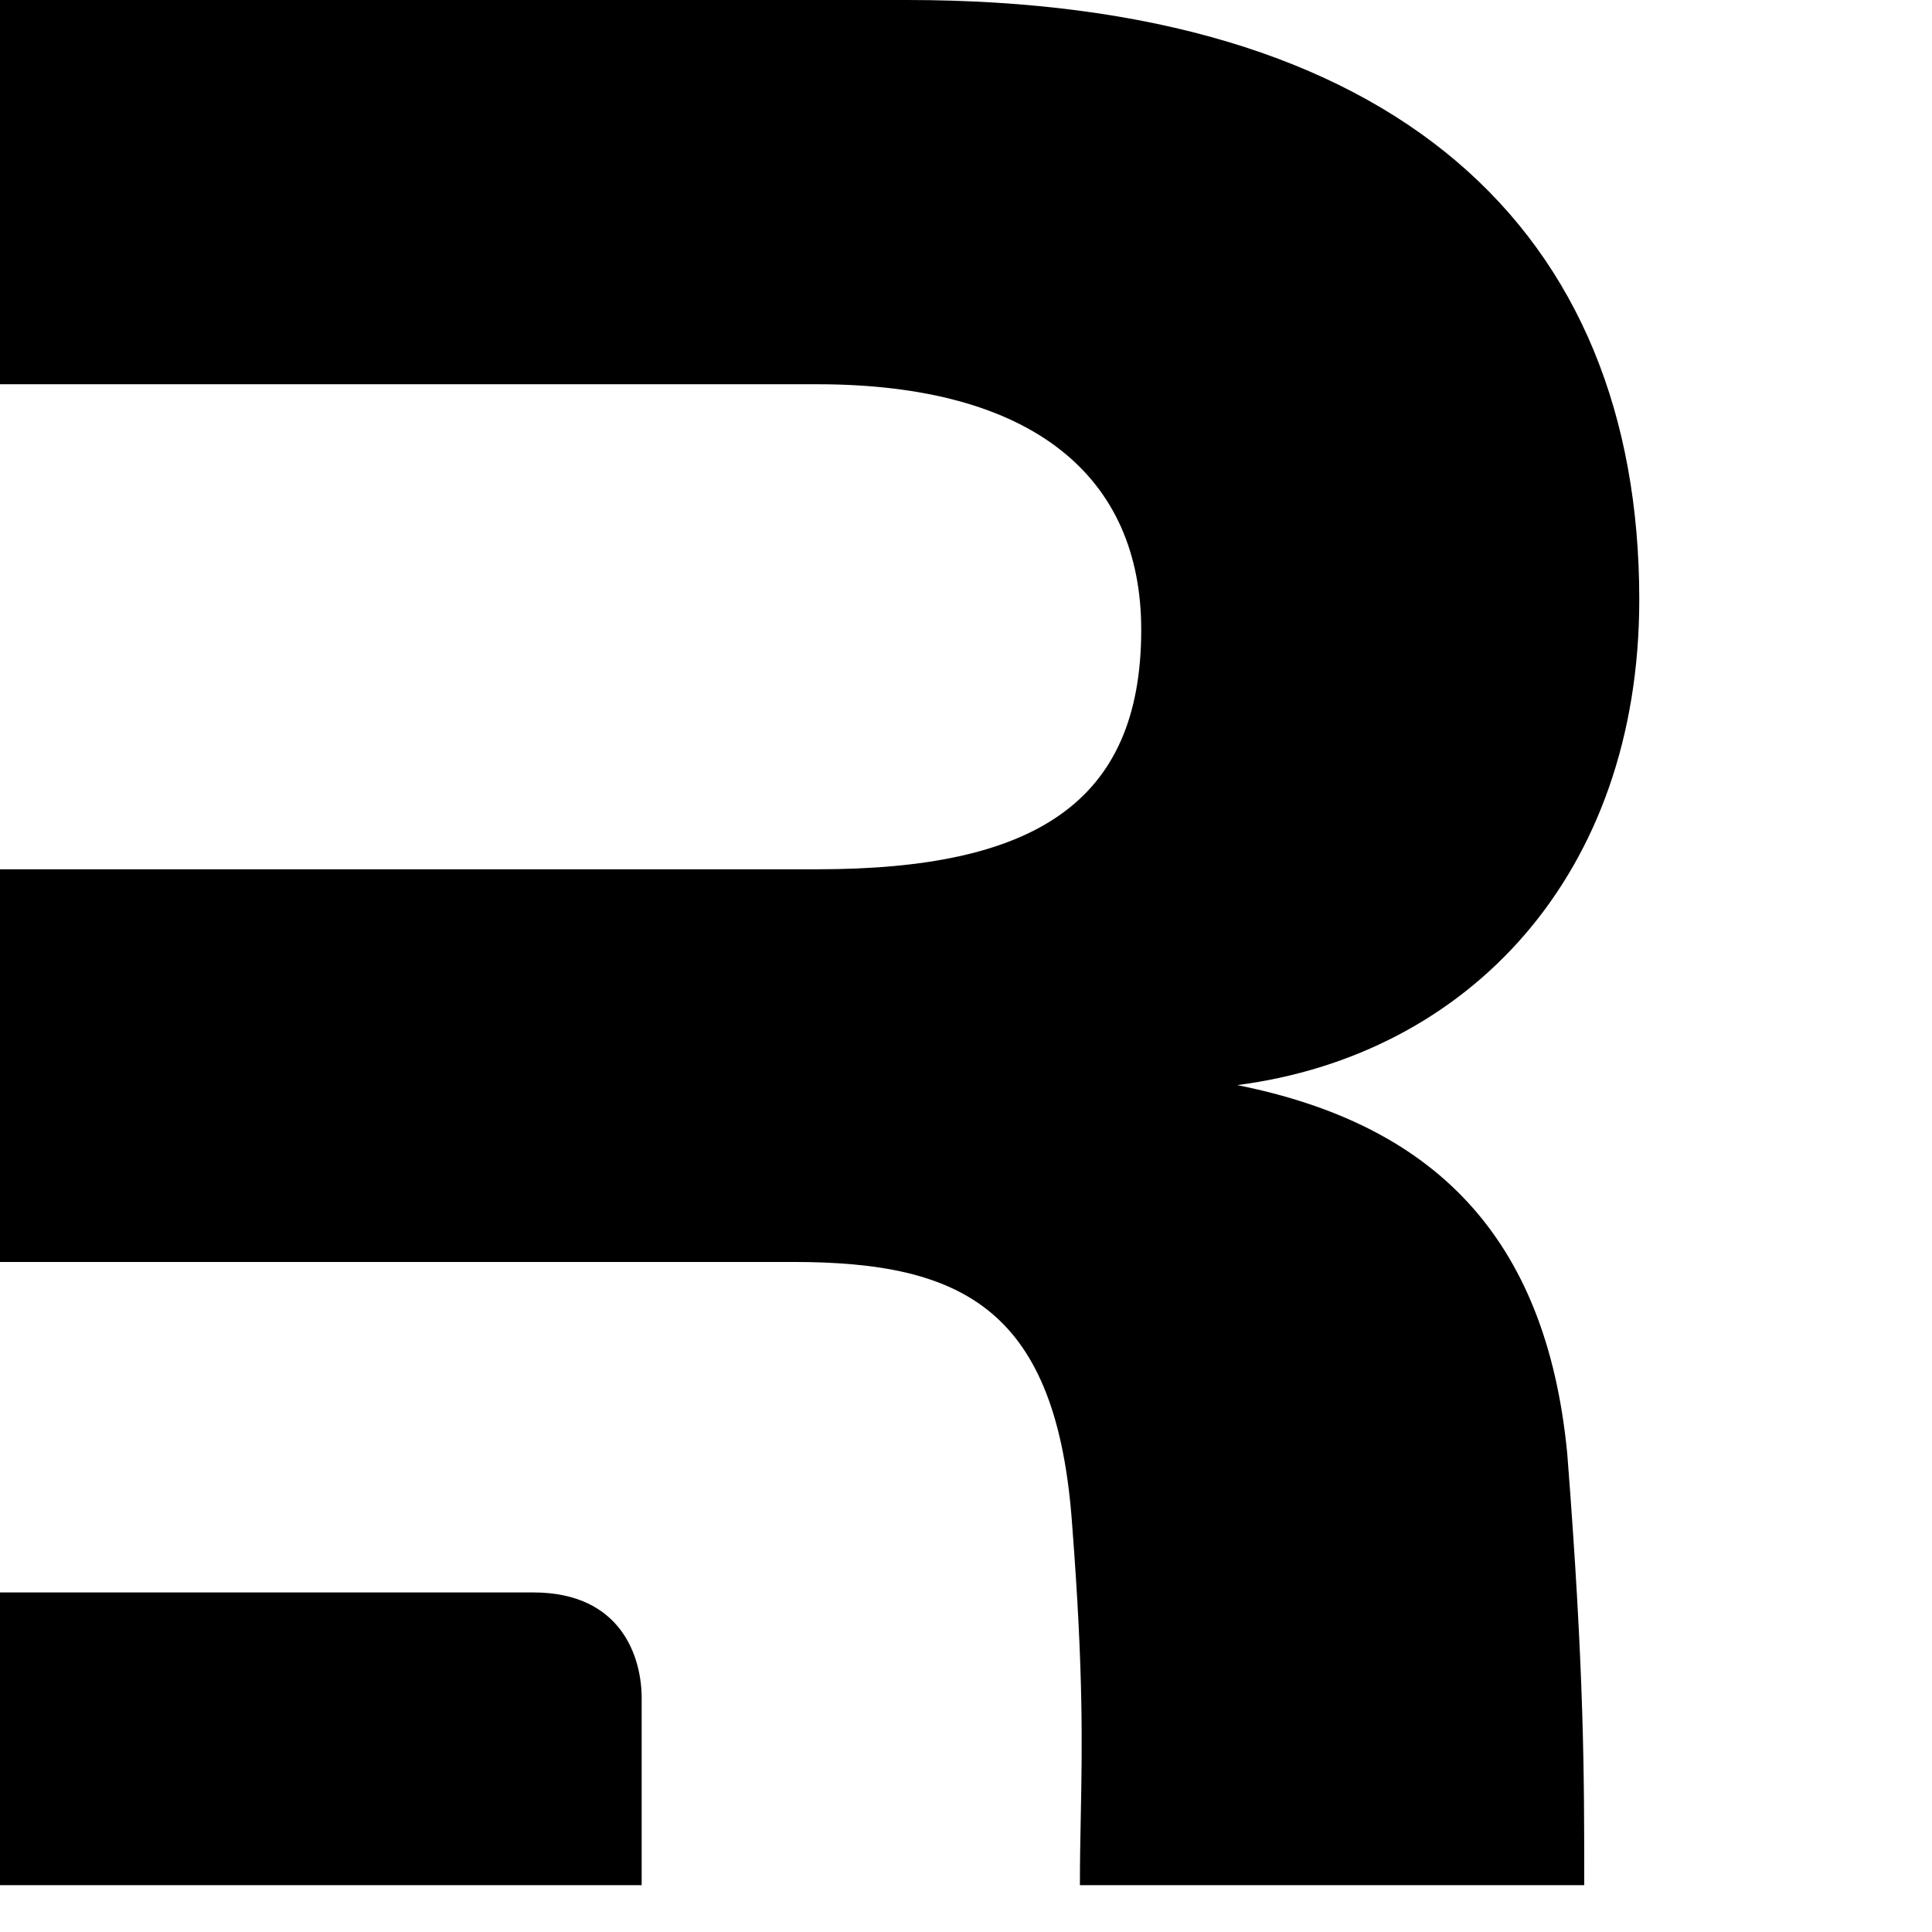 <svg viewBox="0 0 165 165" fill="white" xmlns="http://www.w3.org/2000/svg" preserveAspectRatio="xMidYMid">
  <path fill-rule="evenodd" clip-rule="evenodd" d="M133.85 124.16C135.3 142.762 135.3 151.482 135.3 161H92.228C92.228 158.927 92.265 157.03 92.303 155.107C92.419 149.128 92.541 142.894 91.572 130.304C90.29 111.872 82.347 107.776 67.742 107.776H54.802H0V74.24H69.792C88.241 74.24 97.465 68.632 97.465 53.784C97.465 40.728 88.241 32.816 69.792 32.816H0V0H77.479C119.245 0 140 19.712 140 51.2C140 74.752 125.395 90.112 105.665 92.672C122.32 96 132.057 105.472 133.85 124.16Z" fill="currentColor"></path>
  <path d="M0 161V136H45.542C53.149 136 54.8 141.638 54.8 145V161H0Z" fill="currentColor"></path>
</svg>